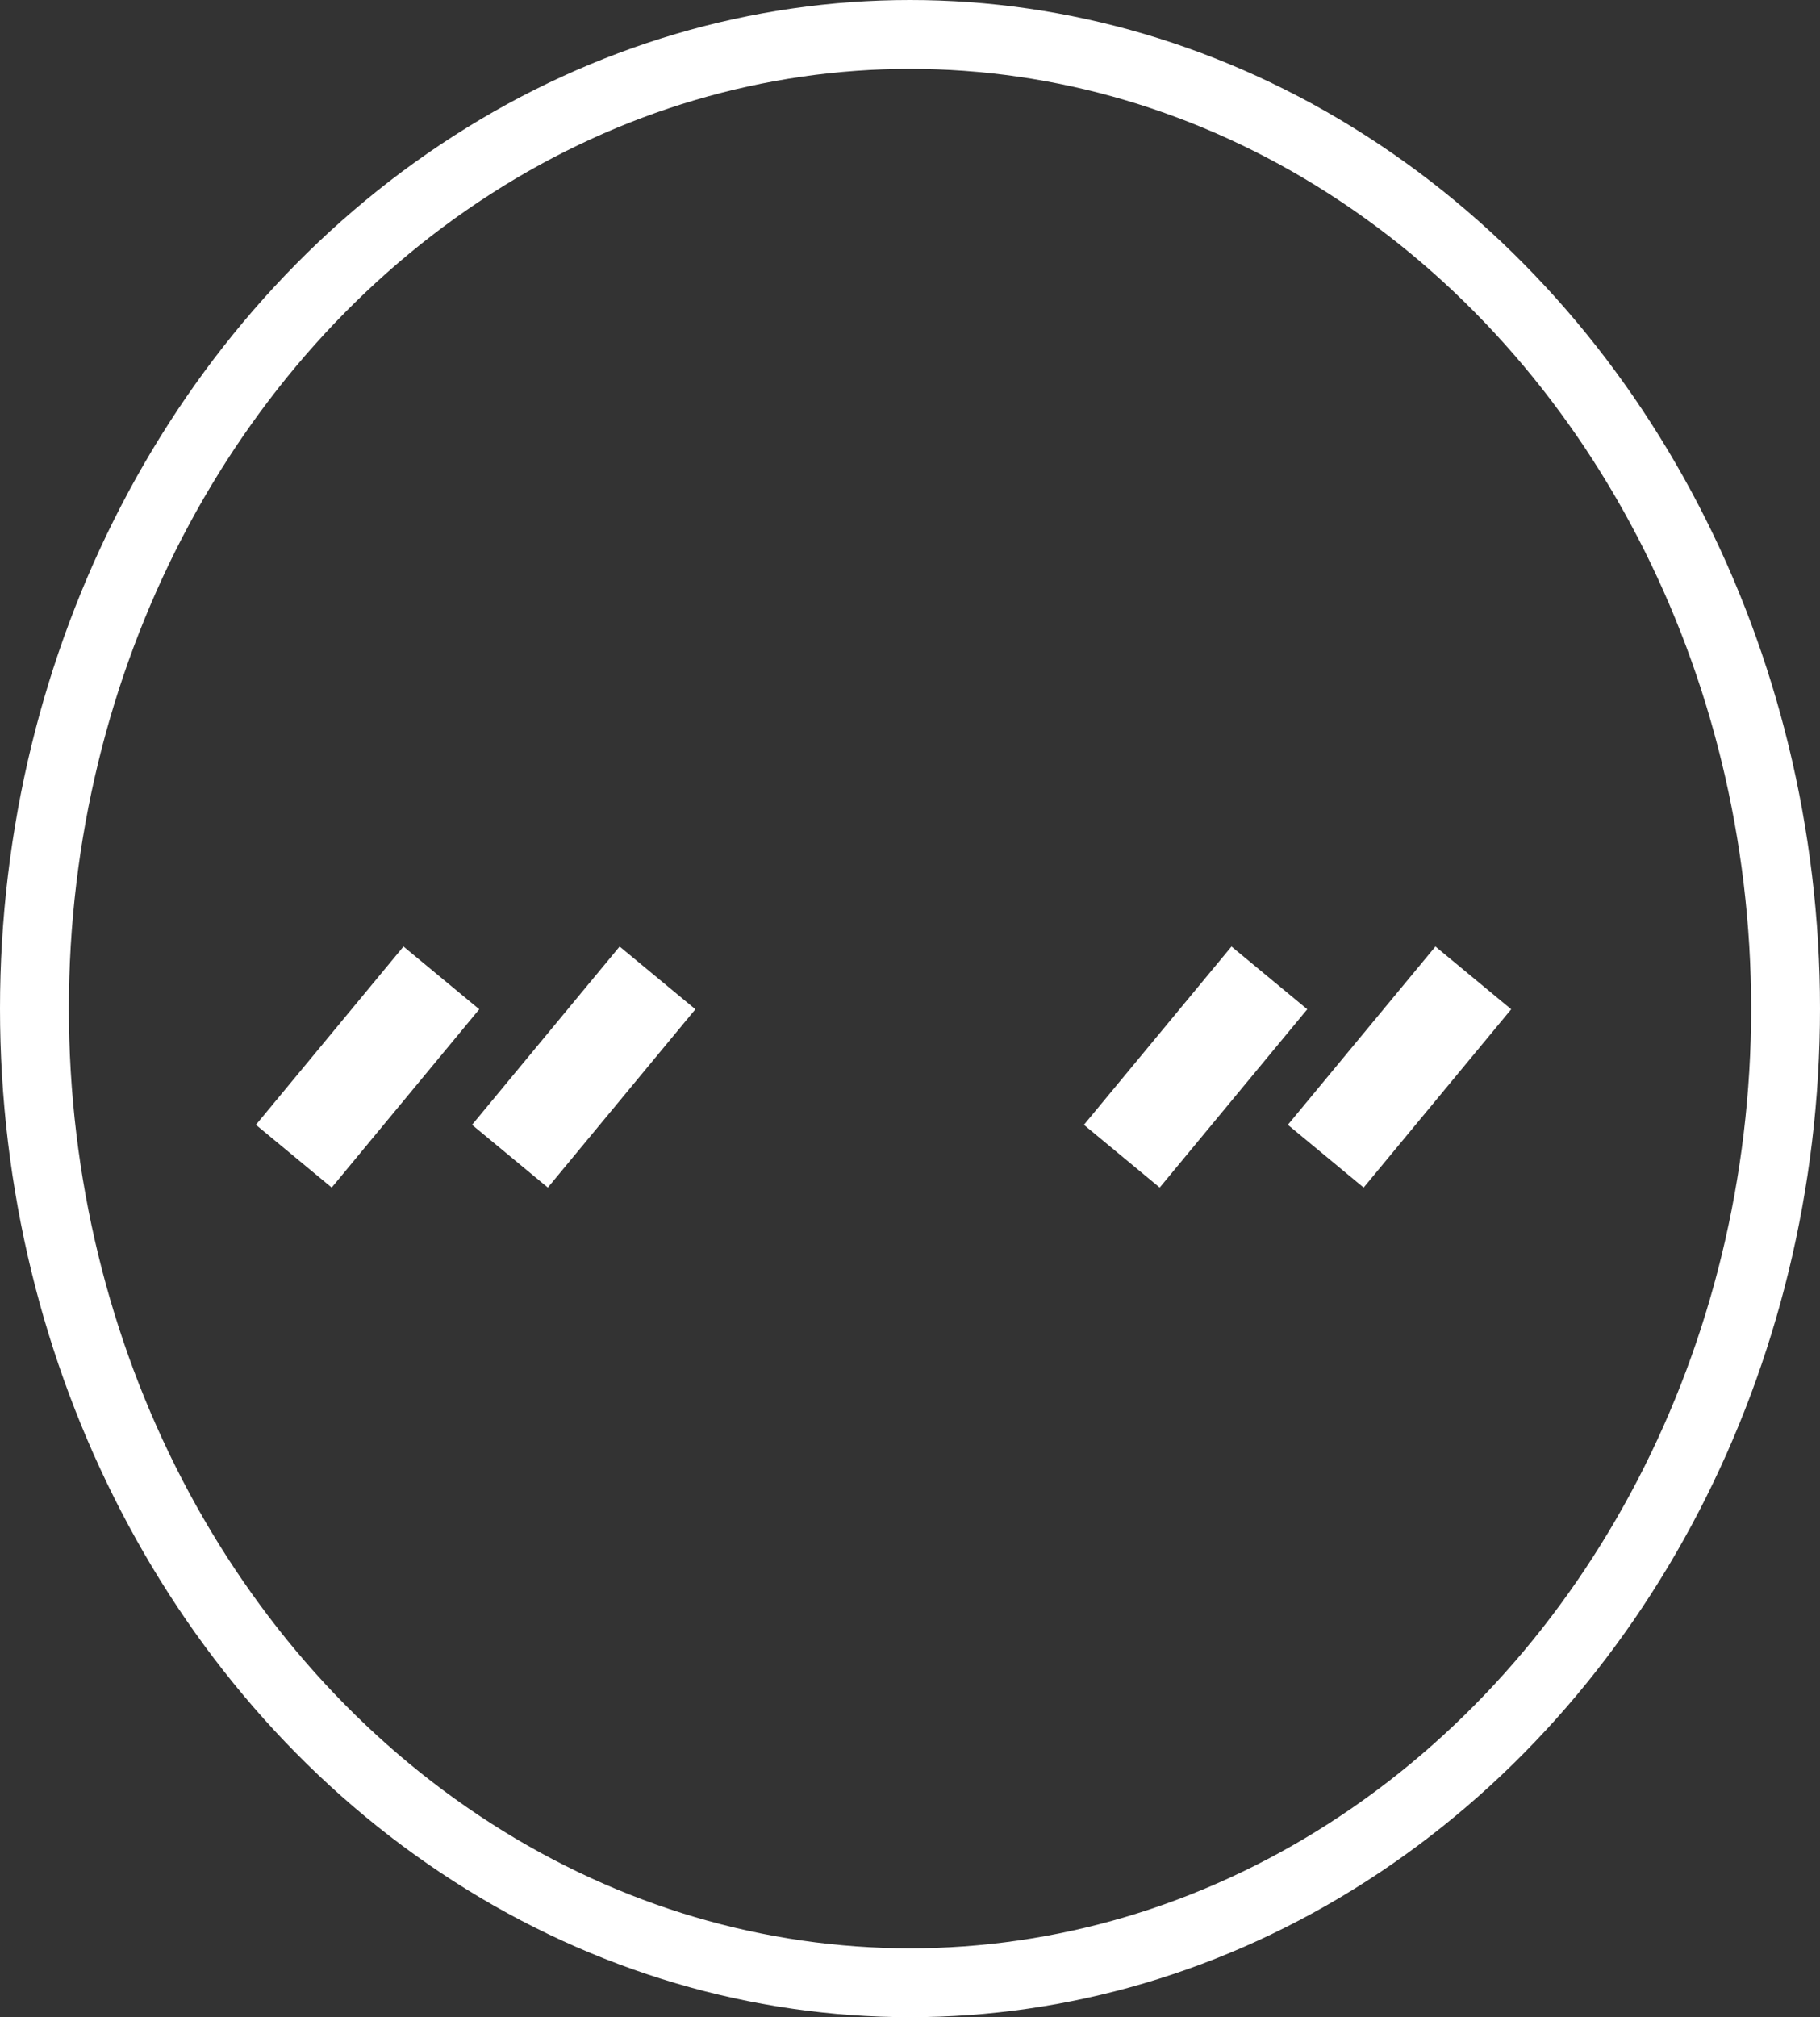 <svg xmlns="http://www.w3.org/2000/svg" width="37" height="41" viewBox="0 0 37 41">
  <rect x="0" y="0" width="37" height="41" fill="#333333" stroke="none"/>
  <g id="그룹_14" data-name="그룹 14" transform="translate(-48 -645)">
    <g id="타원_32" data-name="타원 32" transform="translate(48 645)" fill="none" stroke="#fff" stroke-width="1.4">
      <ellipse cx="18.5" cy="20.5" rx="18.5" ry="20.5" stroke="none"/>
      <ellipse cx="18.5" cy="20.5" rx="17.8" ry="19.8" fill="none"/>
    </g>
    <path id="합치기_14" data-name="합치기 14" d="M-1946.021,10l-3,3.624Zm-4.146,0-3,3.624Zm-12.439,0-3,3.624ZM-1967,10l-3,3.624Z" transform="translate(2023.973 654.876)" fill="none" stroke="#fff" stroke-linecap="round" stroke-width="2"/>
  </g>
</svg>
